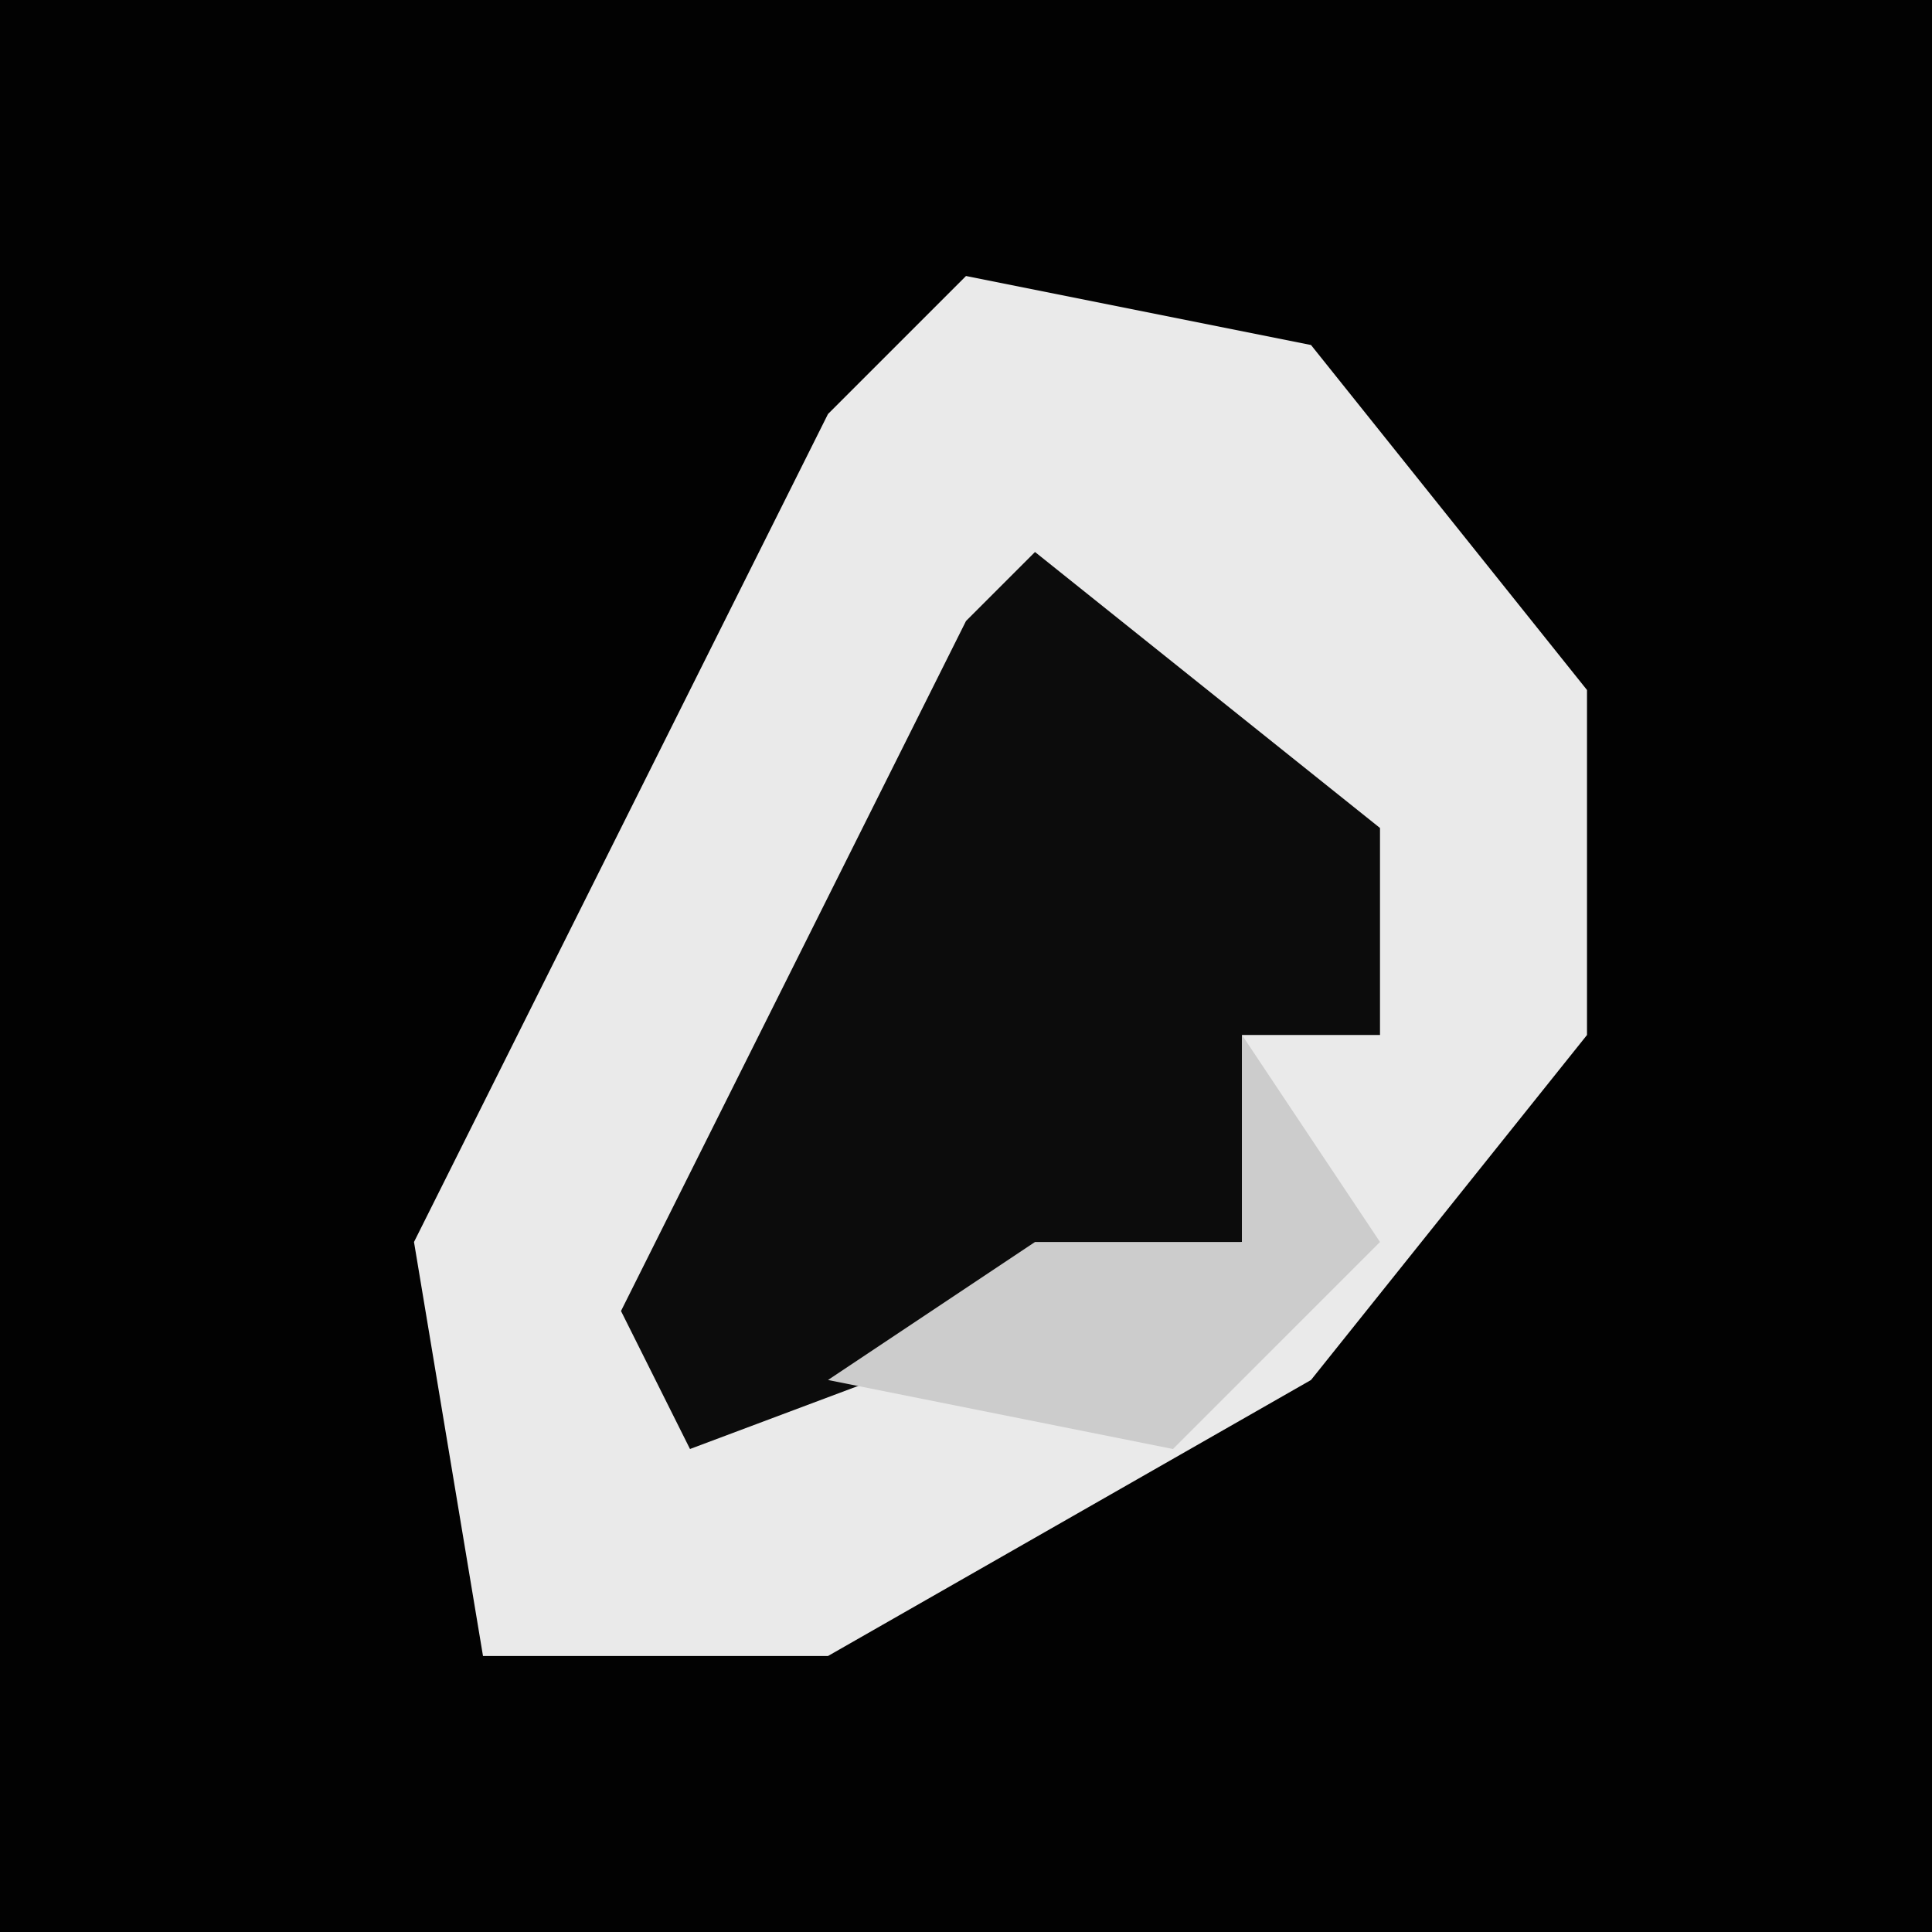 <?xml version="1.0" encoding="UTF-8"?>
<svg version="1.1" xmlns="http://www.w3.org/2000/svg" width="28" height="28">
<path d="M0,0 L28,0 L28,28 L0,28 Z " fill="#020202" transform="translate(0,0)"/>
<path d="M0,0 L5,1 L9,6 L9,11 L5,16 L-2,20 L-7,20 L-8,14 L-2,2 Z " fill="#EAEAEA" transform="translate(14,4)"/>
<path d="M0,0 L5,4 L5,7 L3,7 L3,10 L-5,13 L-6,11 L-1,1 Z " fill="#0C0C0C" transform="translate(15,8)"/>
<path d="M0,0 L2,3 L-1,6 L-6,5 L-3,3 L0,3 Z " fill="#CCCCCC" transform="translate(18,15)"/>
</svg>
